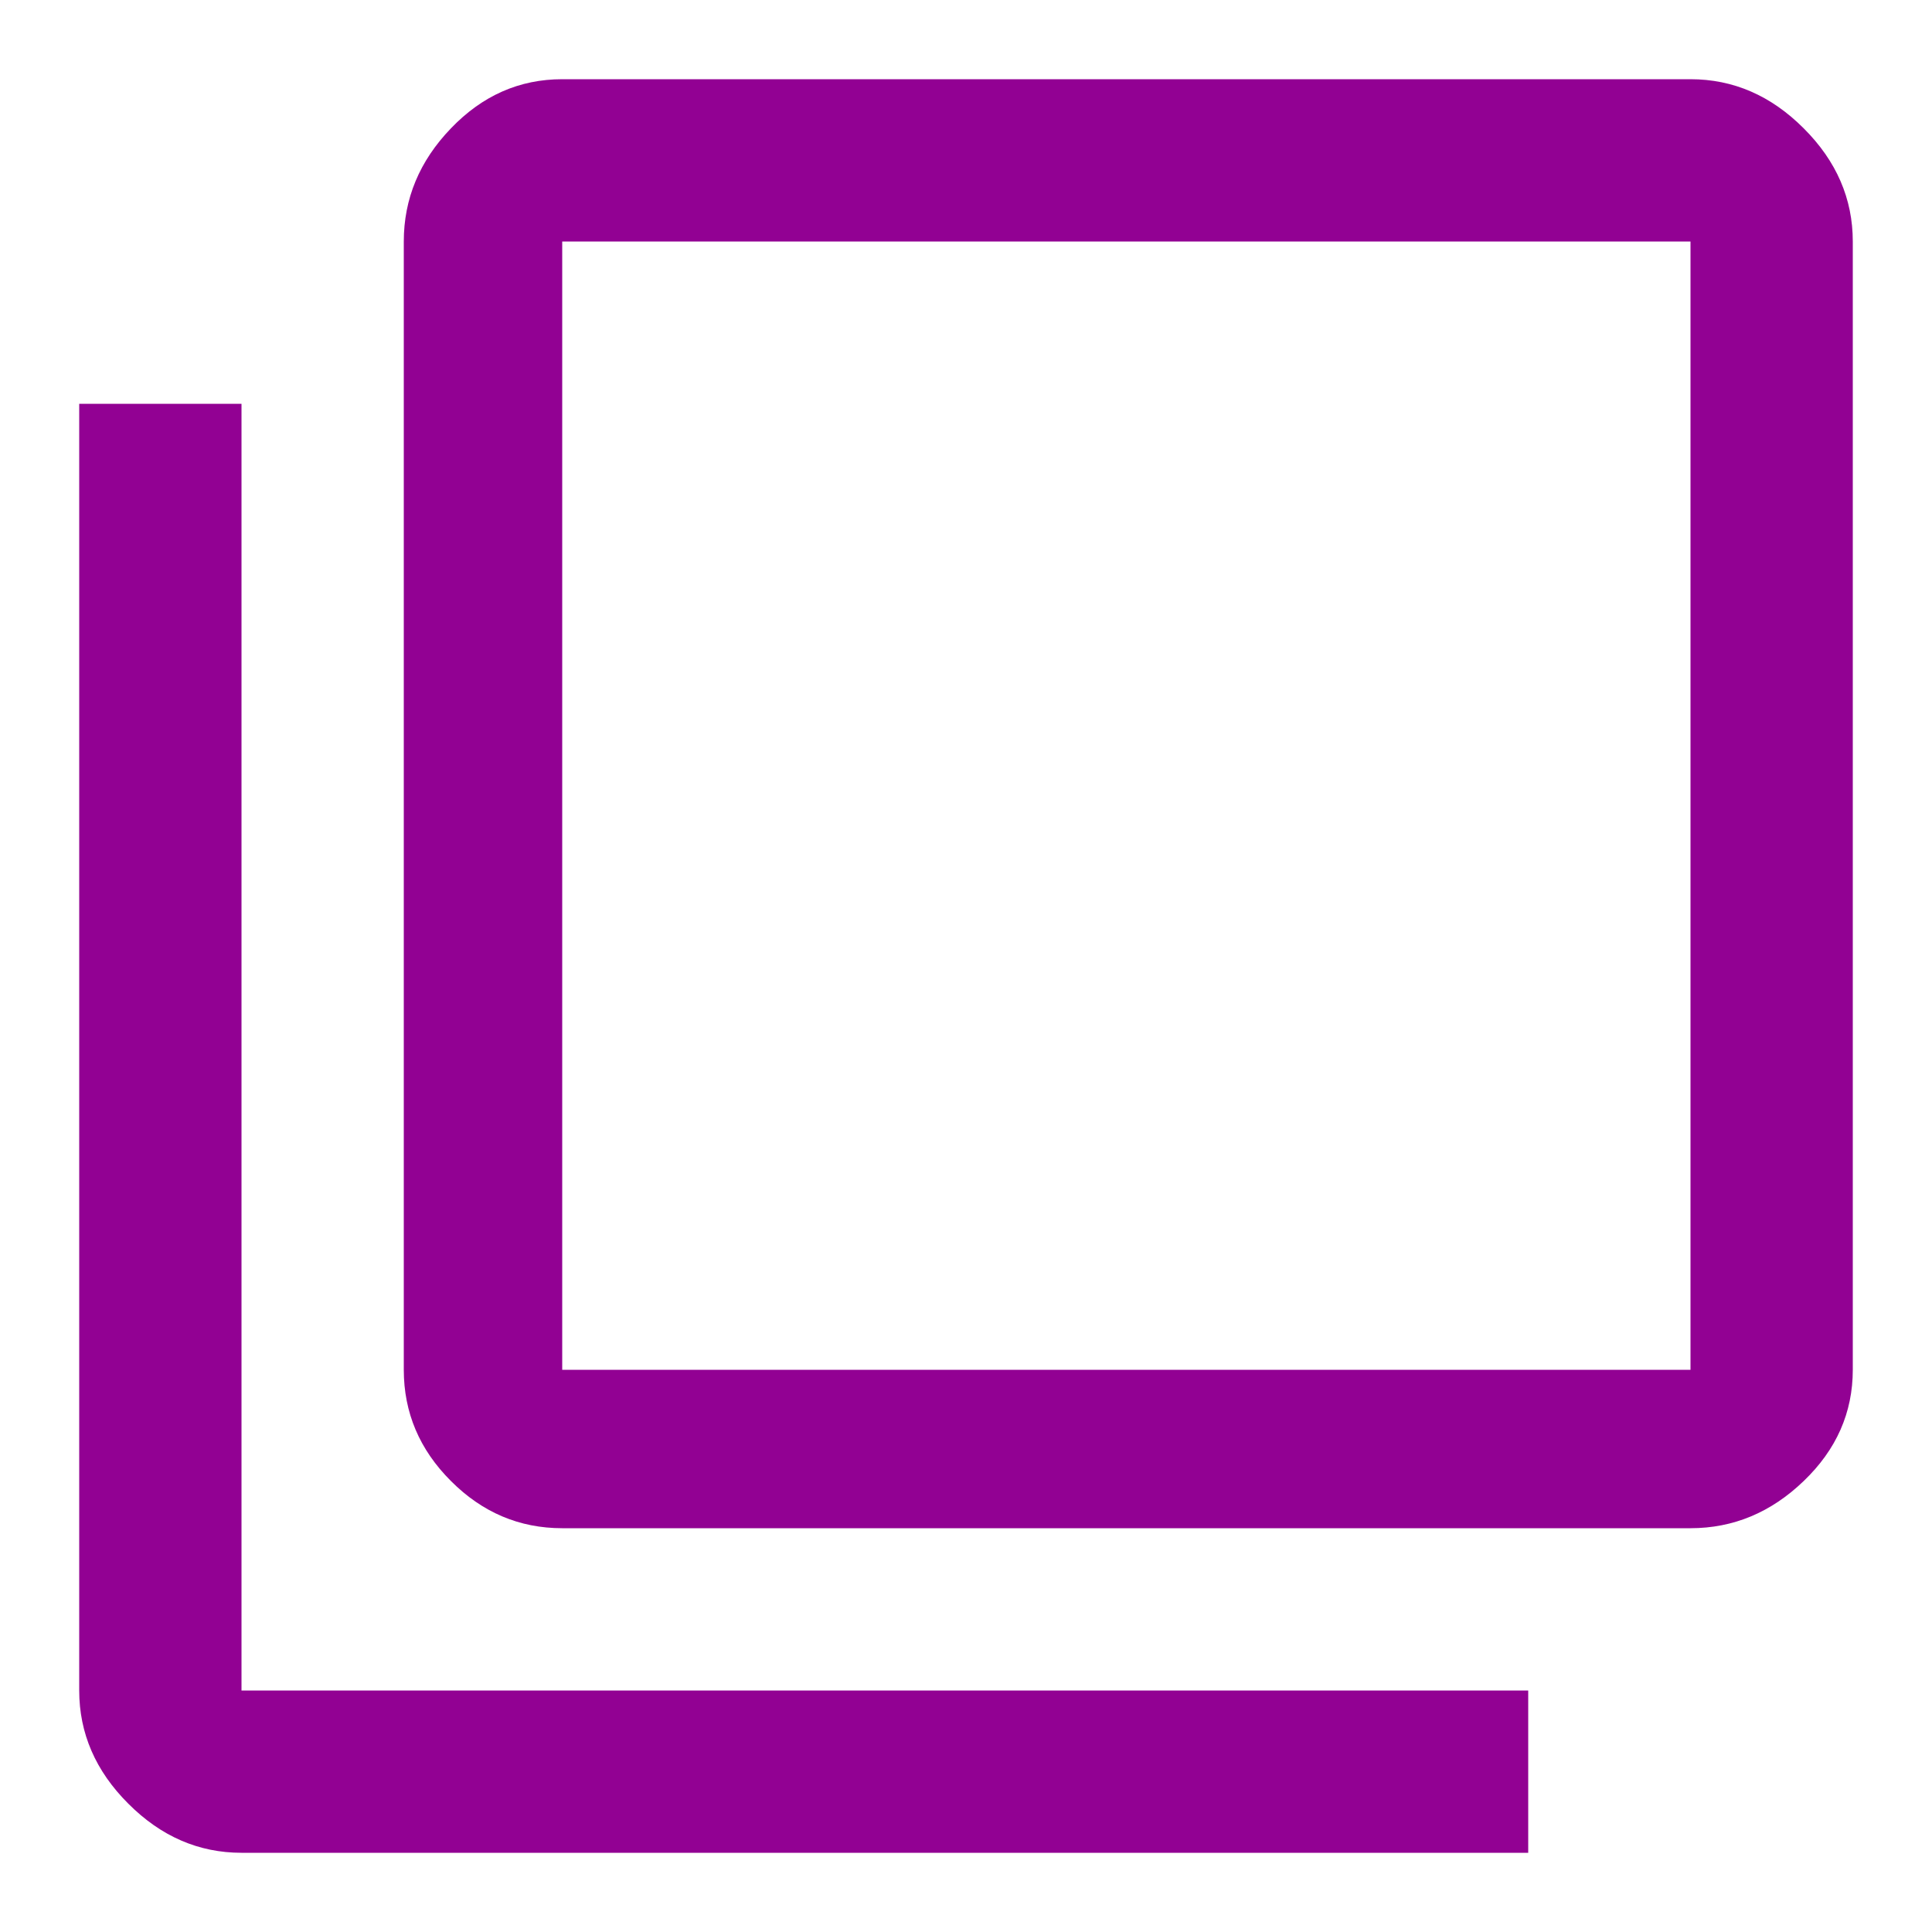 <?xml version="1.0" encoding="UTF-8"?>
<svg width="24px" height="24px" viewBox="0 0 24 24" version="1.1" xmlns="http://www.w3.org/2000/svg" xmlns:xlink="http://www.w3.org/1999/xlink">
    <!-- Generator: Sketch 47 (45396) - http://www.bohemiancoding.com/sketch -->
    <title>Icon/Scores</title>
    <desc>Created with Sketch.</desc>
    <defs></defs>
    <g id="Page-1" stroke="none" stroke-width="1" fill="none" fill-rule="evenodd">
        <g id="Guideline" transform="translate(-852, -1760)" fill="#920193">
            <g id="Icons" transform="translate(0, 1648)">
                <g id="Content" transform="translate(652, 112)">
                    <g id="Icon/Scores" transform="translate(200, 0)">
                        <path d="M21,17.016 L21,3 L6.984,3 L6.984,17.016 L21,17.016 Z M21,0.984 C21.531,0.984 22,1.187 22.406,1.594 C22.813,2 23.016,2.469 23.016,3 L23.016,17.016 C23.016,17.547 22.813,18.008 22.406,18.398 C22,18.789 21.531,18.984 21,18.984 L6.984,18.984 C6.453,18.984 5.992,18.789 5.602,18.398 C5.211,18.008 5.016,17.547 5.016,17.016 L5.016,3 C5.016,2.469 5.211,2 5.602,1.594 C5.992,1.187 6.453,0.984 6.984,0.984 L21,0.984 Z M3,5.016 L3,21 L18.984,21 L18.984,23.016 L3,23.016 C2.469,23.016 2,22.813 1.594,22.406 C1.187,22 0.984,21.531 0.984,21 L0.984,5.016 L3,5.016 Z" id="Filter-None---MaterialIcons-Regular"></path>
                    </g>
                </g>
            </g>
        </g>
    </g>
</svg>